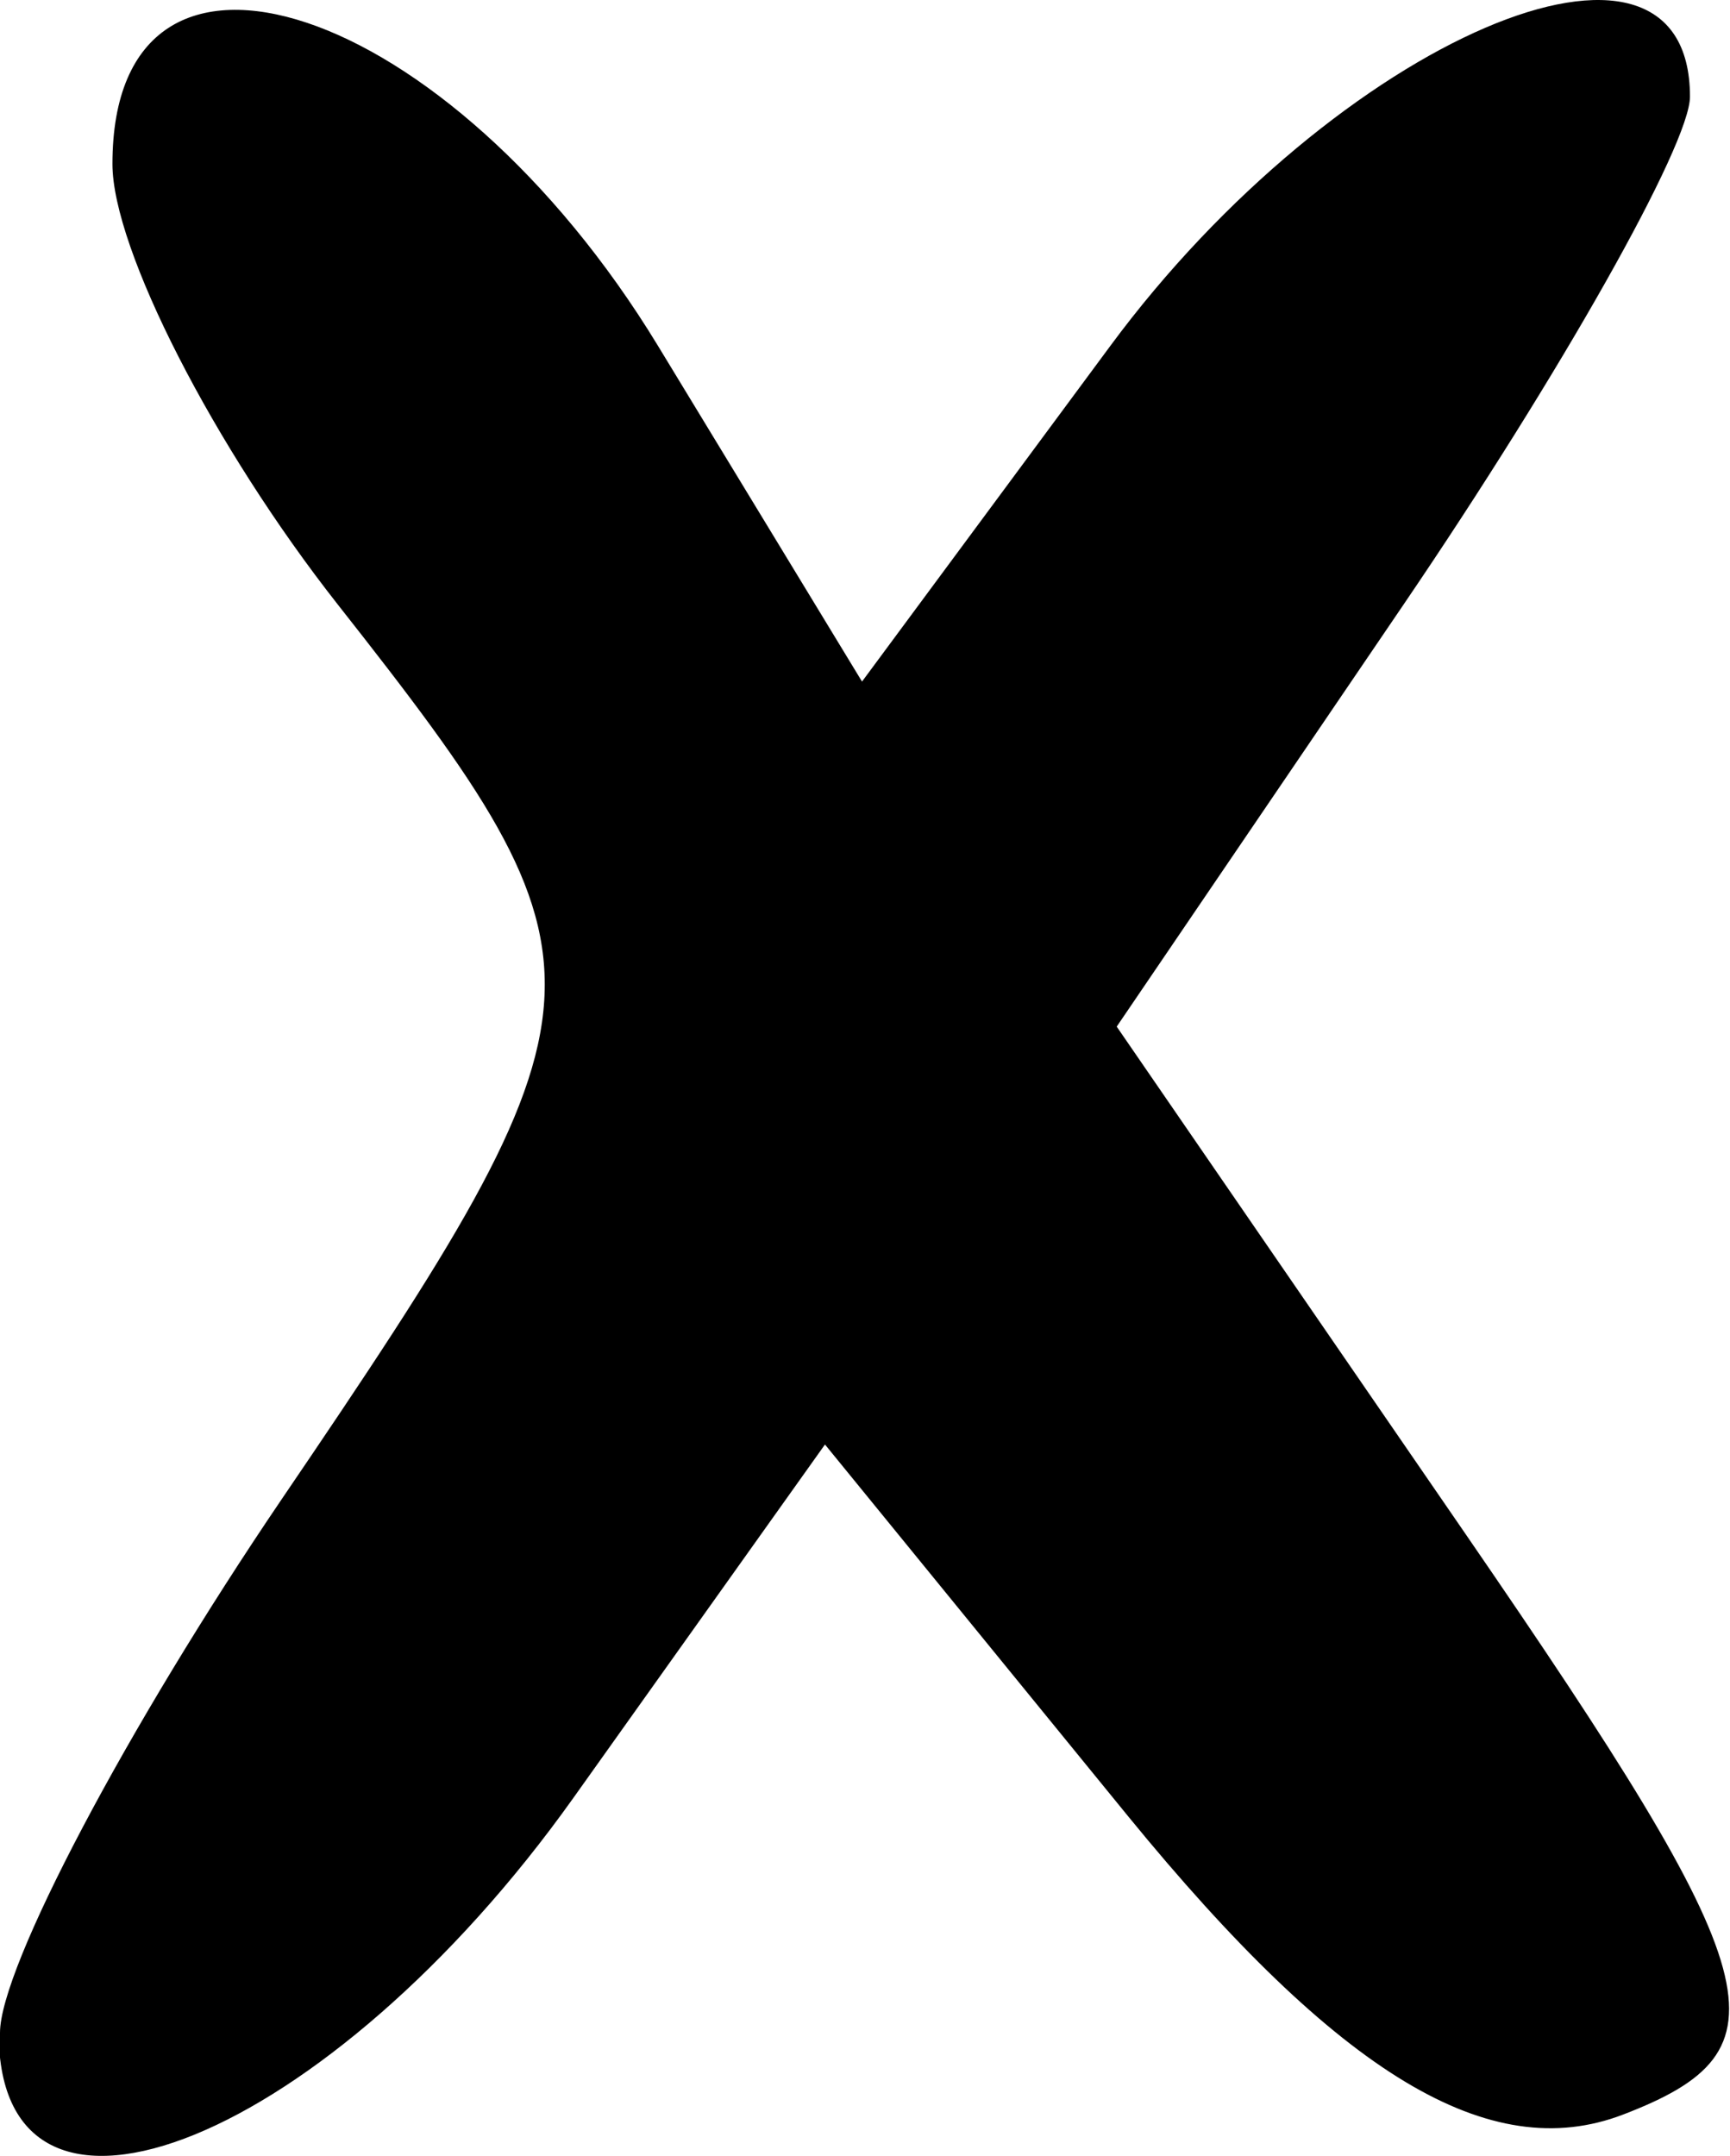 <?xml version="1.0" encoding="UTF-8" standalone="no"?>
<svg
   xmlns:dc="http://purl.org/dc/elements/1.1/"
   xmlns:cc="http://creativecommons.org/ns#"
   xmlns:rdf="http://www.w3.org/1999/02/22-rdf-syntax-ns#"
   xmlns:svg="http://www.w3.org/2000/svg"
   xmlns="http://www.w3.org/2000/svg"
   id="svg5409"
   version="1.1"
   viewBox="0 0 4.062 5.061"
   height="5.061mm"
   width="4.062mm">
  <defs
     id="defs5403" />
  <g
     transform="translate(-100.637,-148.098)"
     id="layer1">
    <path
       id="path5361"
       d="m 100.637,152.87 c 0,-0.153 0.298,-0.717 0.661,-1.252 0.798,-1.174 0.803,-1.249 0.132,-2.101 -0.291,-0.37 -0.529,-0.835 -0.529,-1.034 0,-0.645 0.789,-0.382 1.281,0.427 l 0.479,0.788 0.583,-0.788 c 0.532,-0.72 1.361,-1.076 1.361,-0.585 0,0.112 -0.303,0.649 -0.673,1.193 l -0.673,0.99 0.819,1.191 c 0.722,1.05 0.766,1.211 0.37,1.363 -0.313,0.12 -0.666,-0.093 -1.162,-0.7 l -0.712,-0.873 -0.591,0.83 c -0.572,0.803 -1.349,1.12 -1.349,0.551 z"
       style="fill:#000000;stroke-width:0.265" />
  </g>
</svg>
